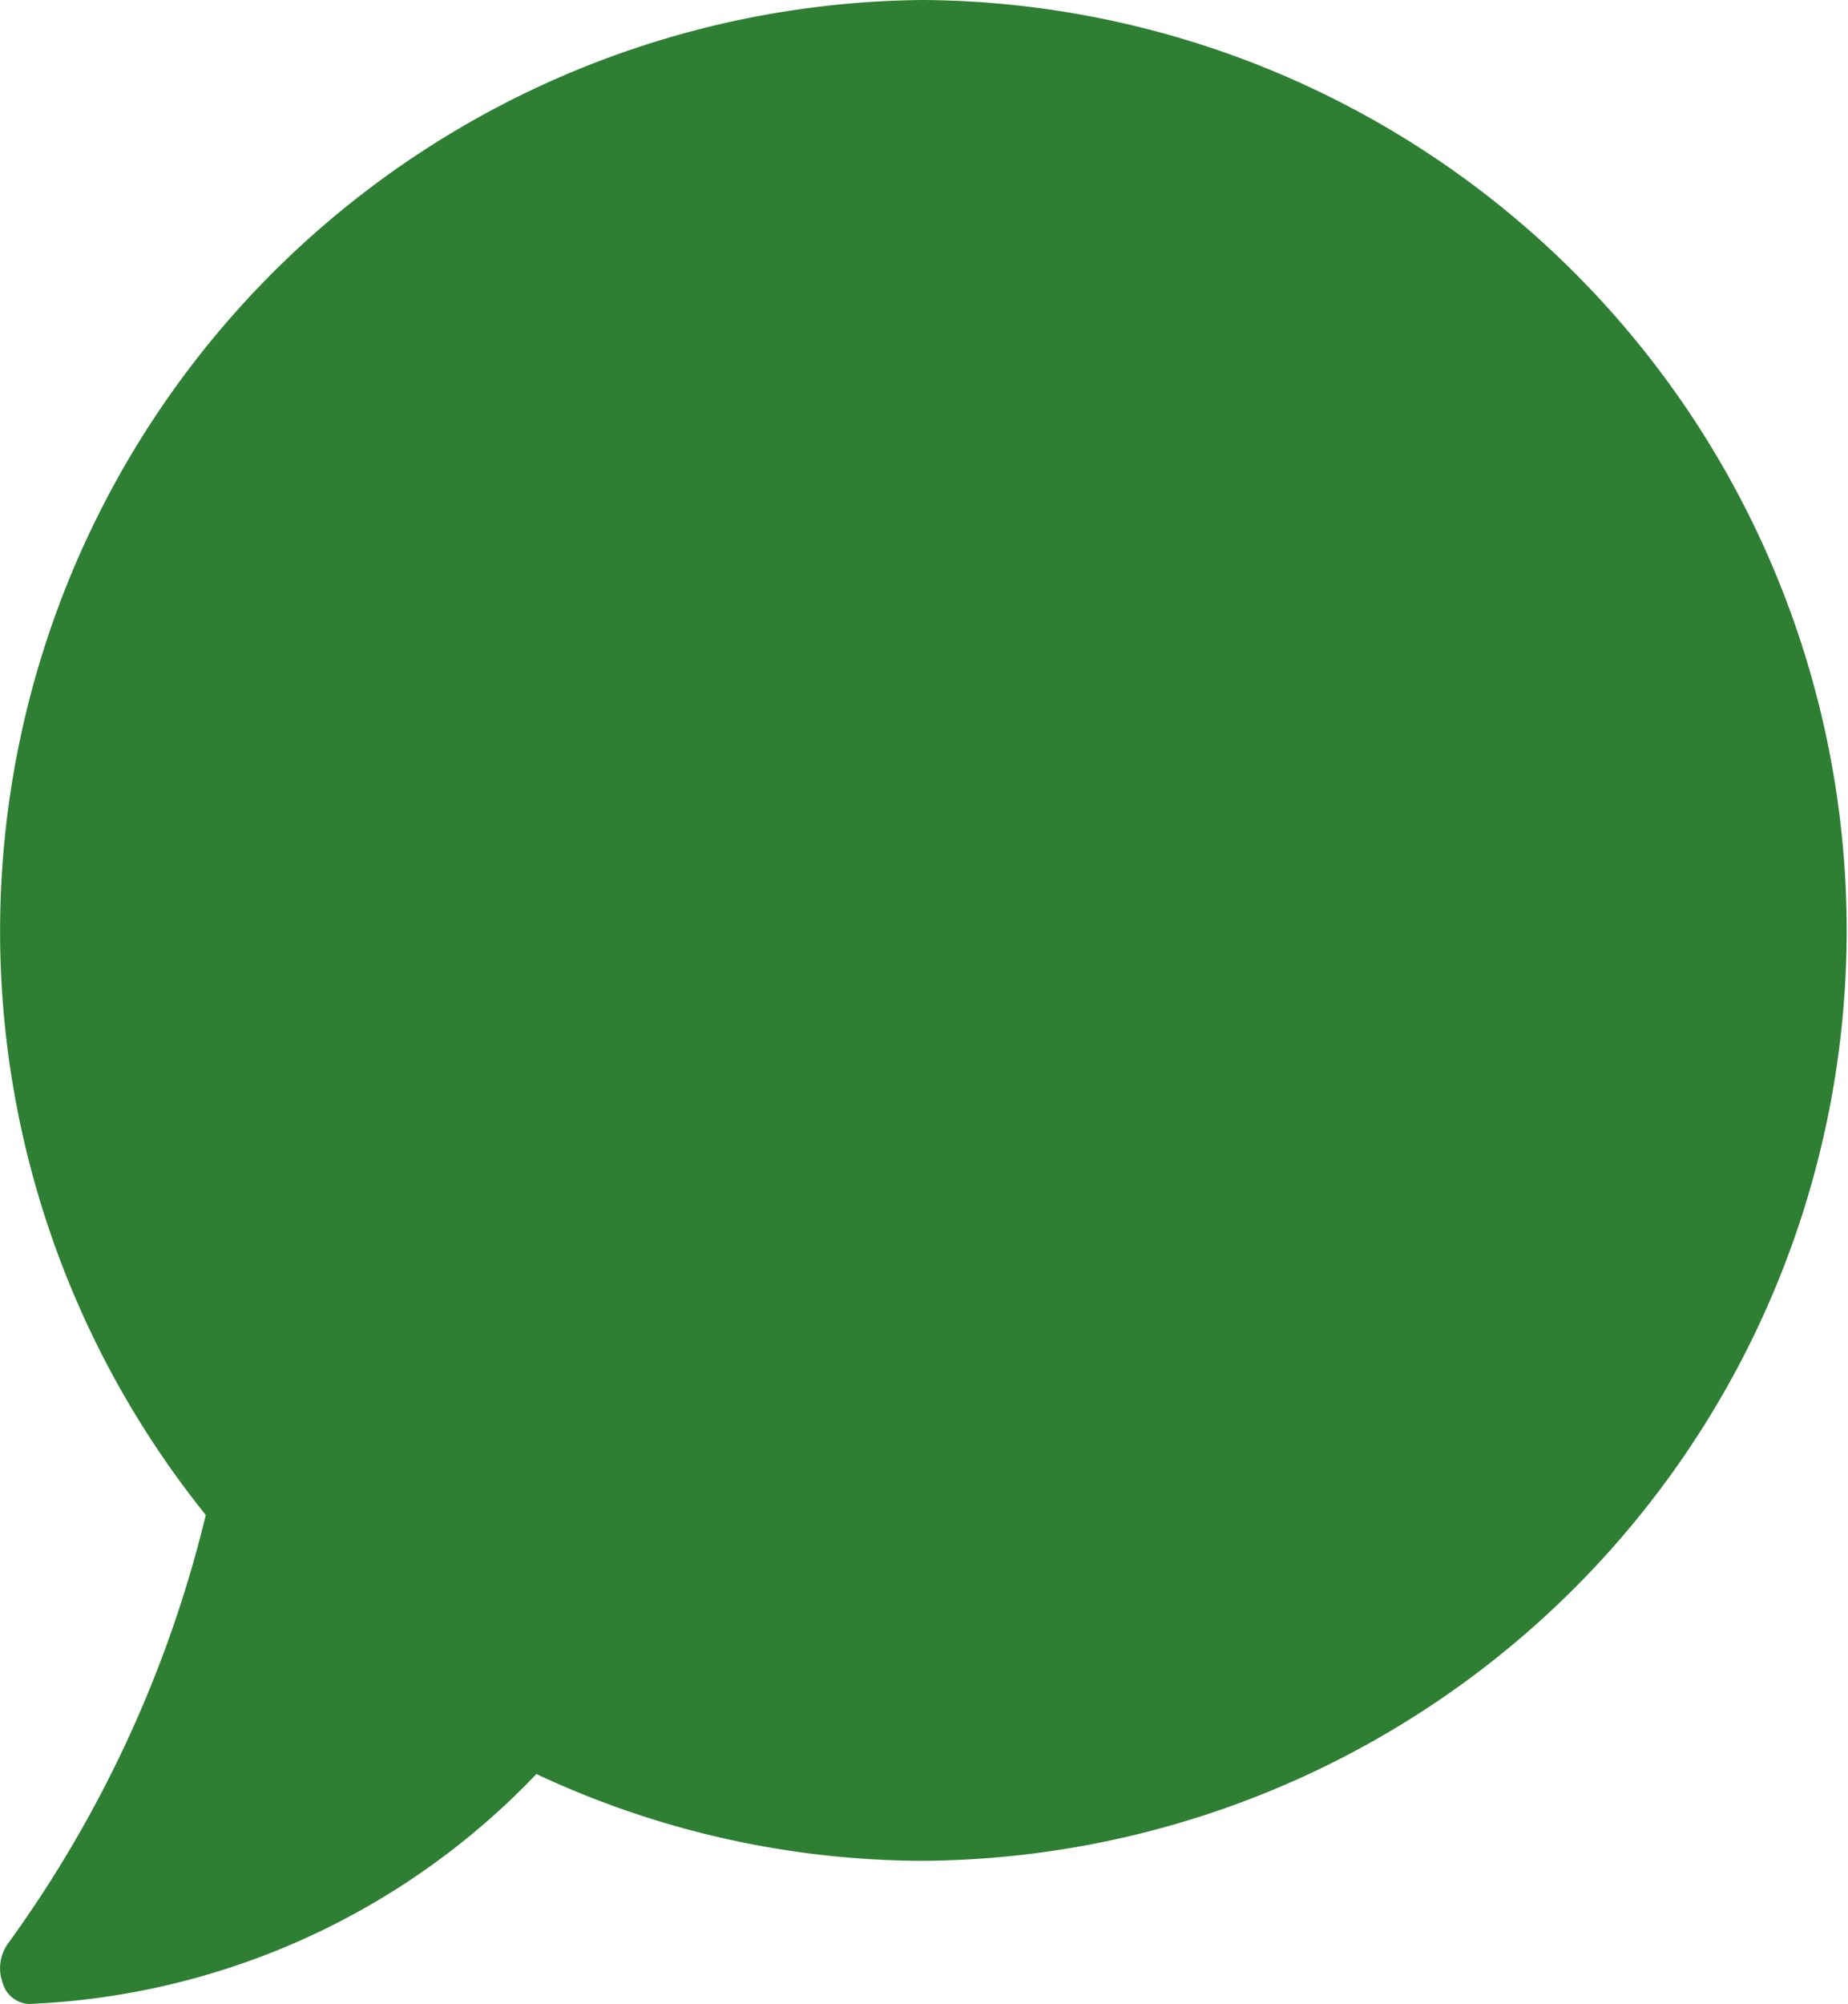 <svg xmlns="http://www.w3.org/2000/svg" width="30.507" height="33.07" viewBox="0 0 30.507 33.07">
  <path id="Icon_awesome-comment" data-name="Icon awesome-comment" d="M15.254,2.25a15.366,15.366,0,0,0-11.857,25A20.029,20.029,0,0,1,.131,34.323a.7.7,0,0,0-.089.642.475.475,0,0,0,.435.354,12.266,12.266,0,0,0,8.378-3.794,15.105,15.105,0,0,0,6.4,1.432,15.354,15.354,0,0,0,0-30.707Z" transform="translate(0 -2.25)" fill="#2e7f33"/>
</svg>
